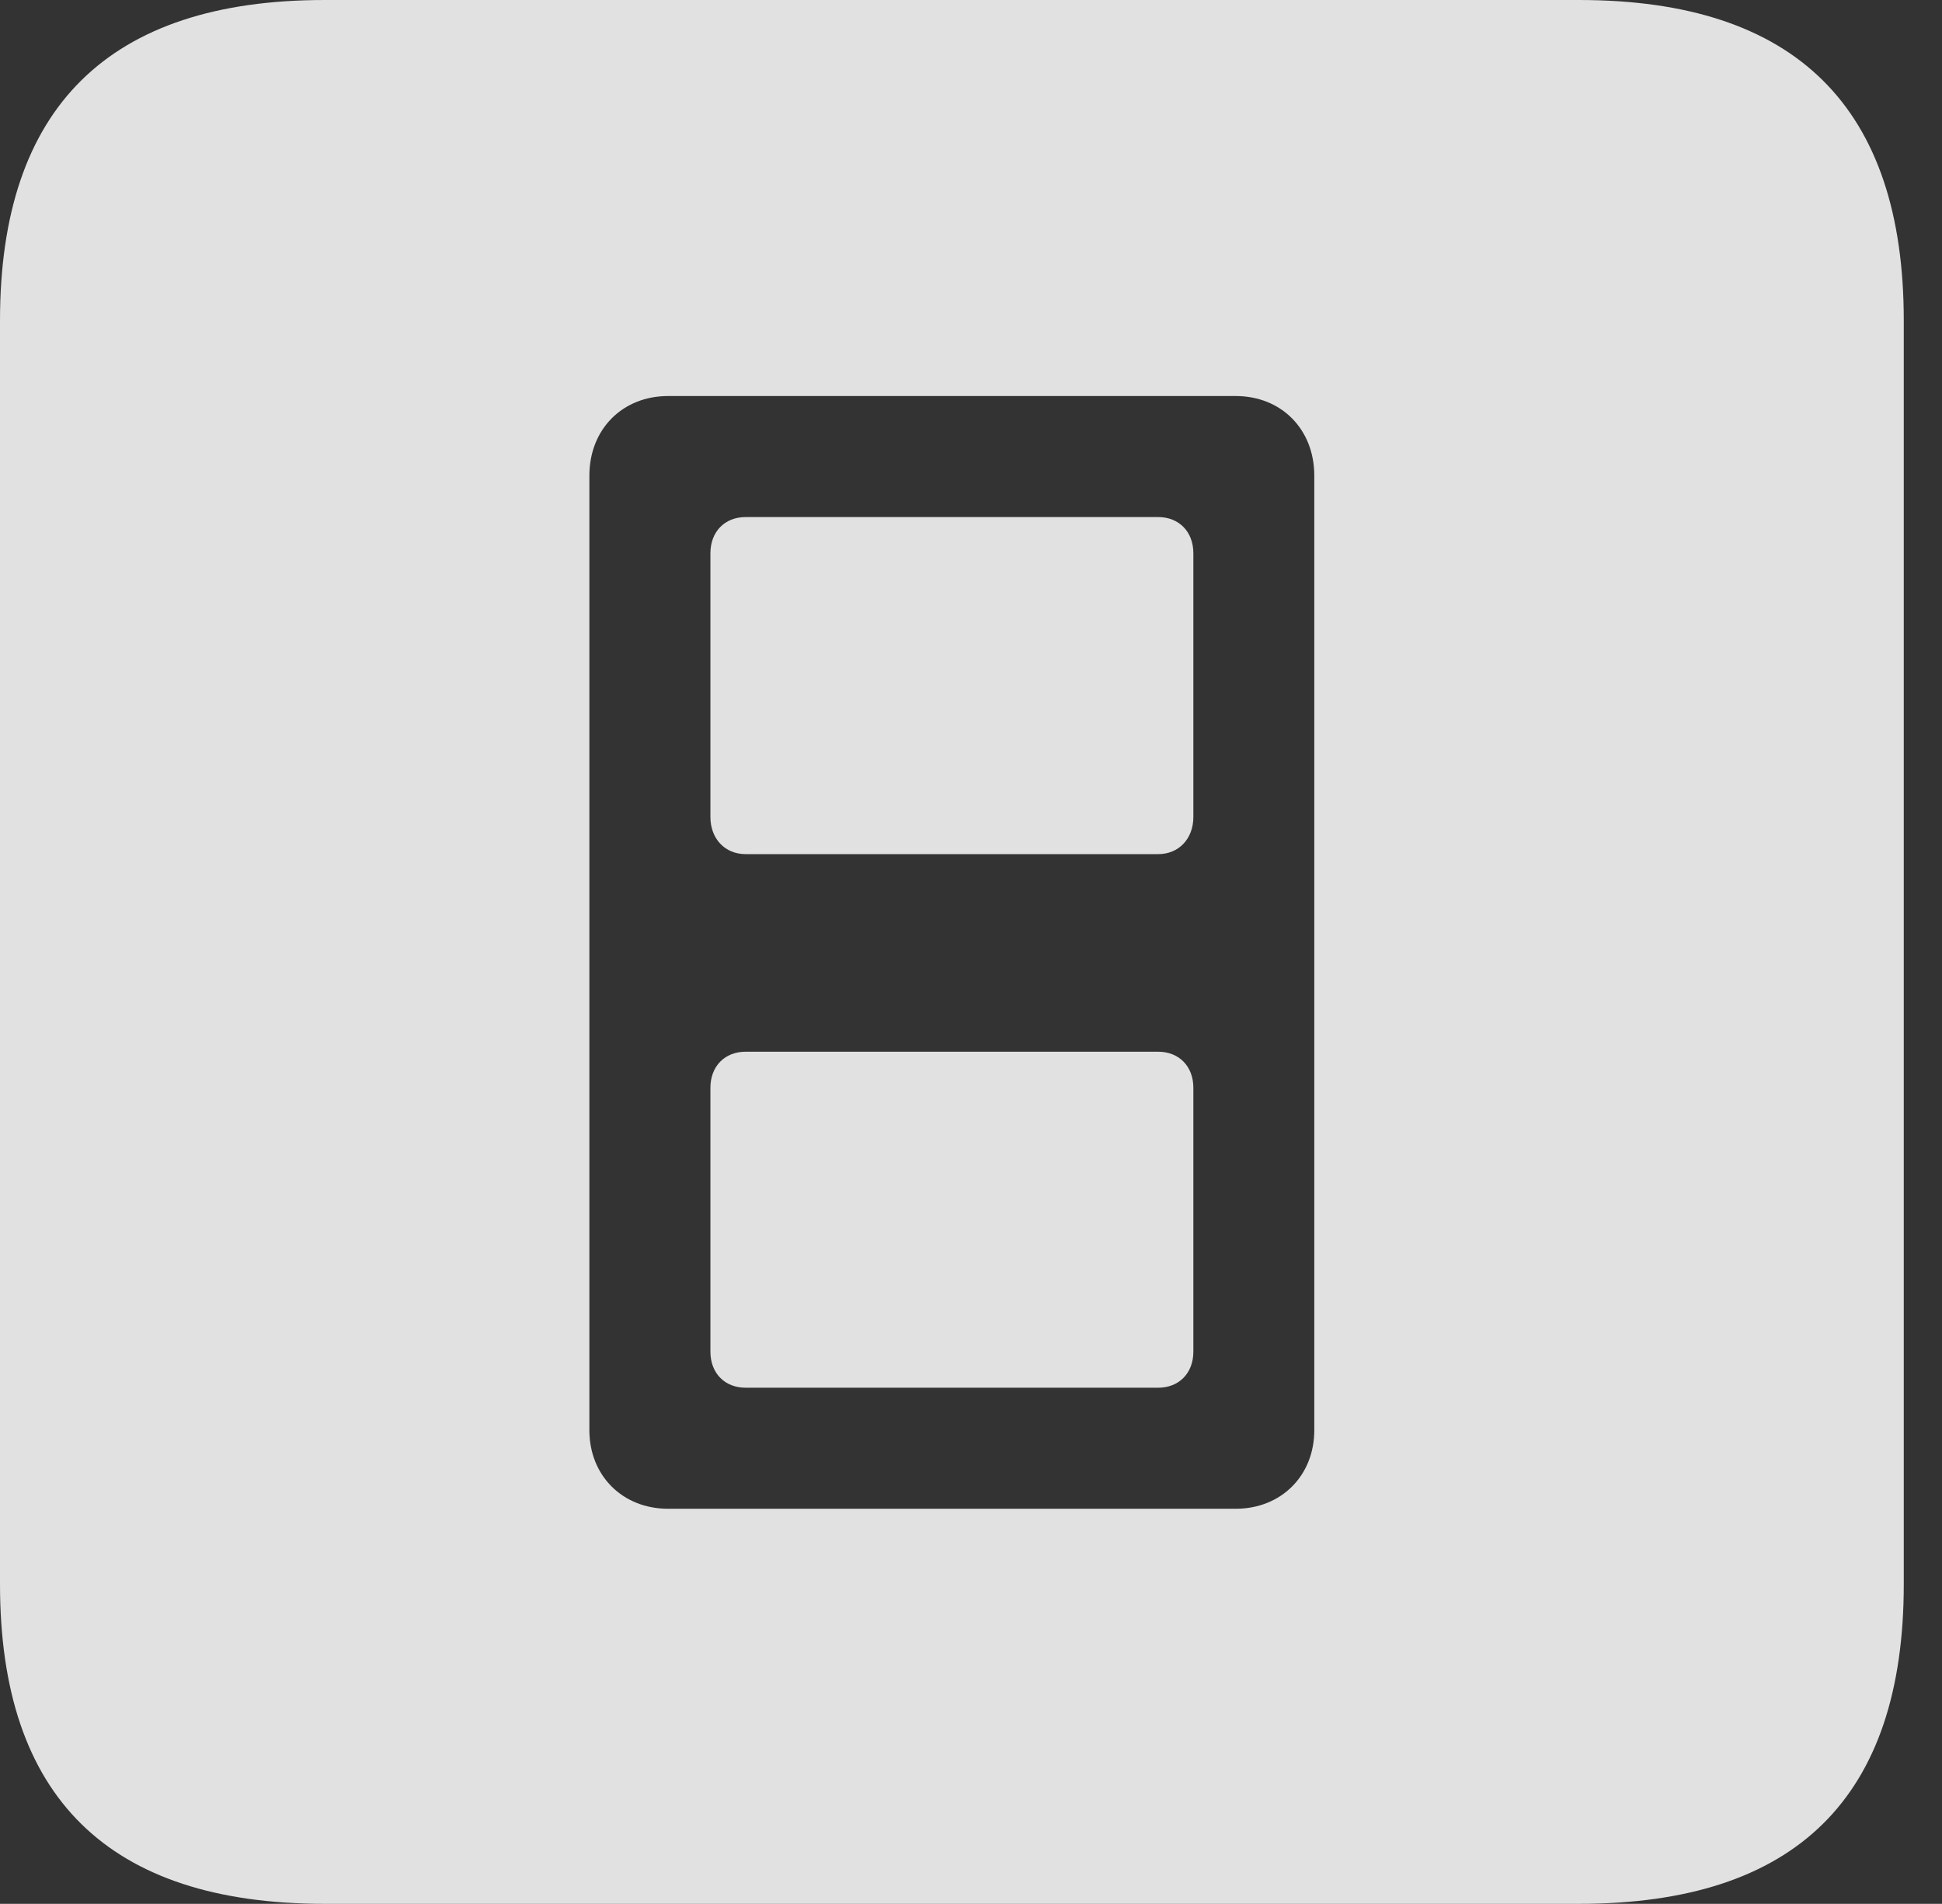 <?xml version="1.0" encoding="UTF-8"?>
<!--Generator: Apple Native CoreSVG 341-->
<!DOCTYPE svg
PUBLIC "-//W3C//DTD SVG 1.1//EN"
       "http://www.w3.org/Graphics/SVG/1.1/DTD/svg11.dtd">
<svg version="1.1" xmlns="http://www.w3.org/2000/svg" xmlns:xlink="http://www.w3.org/1999/xlink" viewBox="0 0 18.34 17.979">
 <rect x="0" y="0" width="18.34" height="17.979" fill="#333333" stroke="none"/>
 <g>
  <rect height="17.979" opacity="0" width="18.34" x="0" y="0"/>
  <path d="M17.979 3.027L17.979 14.961C17.979 16.973 16.963 17.979 14.912 17.979L3.066 17.979C1.025 17.979 0 16.973 0 14.961L0 3.027C0 1.016 1.025 0 3.066 0L14.912 0C16.963 0 17.979 1.016 17.979 3.027ZM6.309 3.74C5.879 3.74 5.566 4.053 5.566 4.492L5.566 13.506C5.566 13.935 5.879 14.248 6.309 14.248L11.67 14.248C12.1 14.248 12.412 13.935 12.412 13.506L12.412 4.492C12.412 4.053 12.1 3.74 11.67 3.74ZM11.27 10.273L11.27 12.764C11.27 12.969 11.133 13.105 10.938 13.105L7.041 13.105C6.846 13.105 6.709 12.969 6.709 12.764L6.709 10.273C6.709 10.068 6.846 9.932 7.041 9.932L10.938 9.932C11.133 9.932 11.27 10.068 11.27 10.273ZM11.27 5.225L11.27 7.715C11.27 7.92 11.133 8.066 10.938 8.066L7.041 8.066C6.846 8.066 6.709 7.92 6.709 7.715L6.709 5.225C6.709 5.02 6.846 4.883 7.041 4.883L10.938 4.883C11.133 4.883 11.27 5.02 11.27 5.225Z" fill="white" fill-opacity="0.85"/>
 </g>
</svg>
